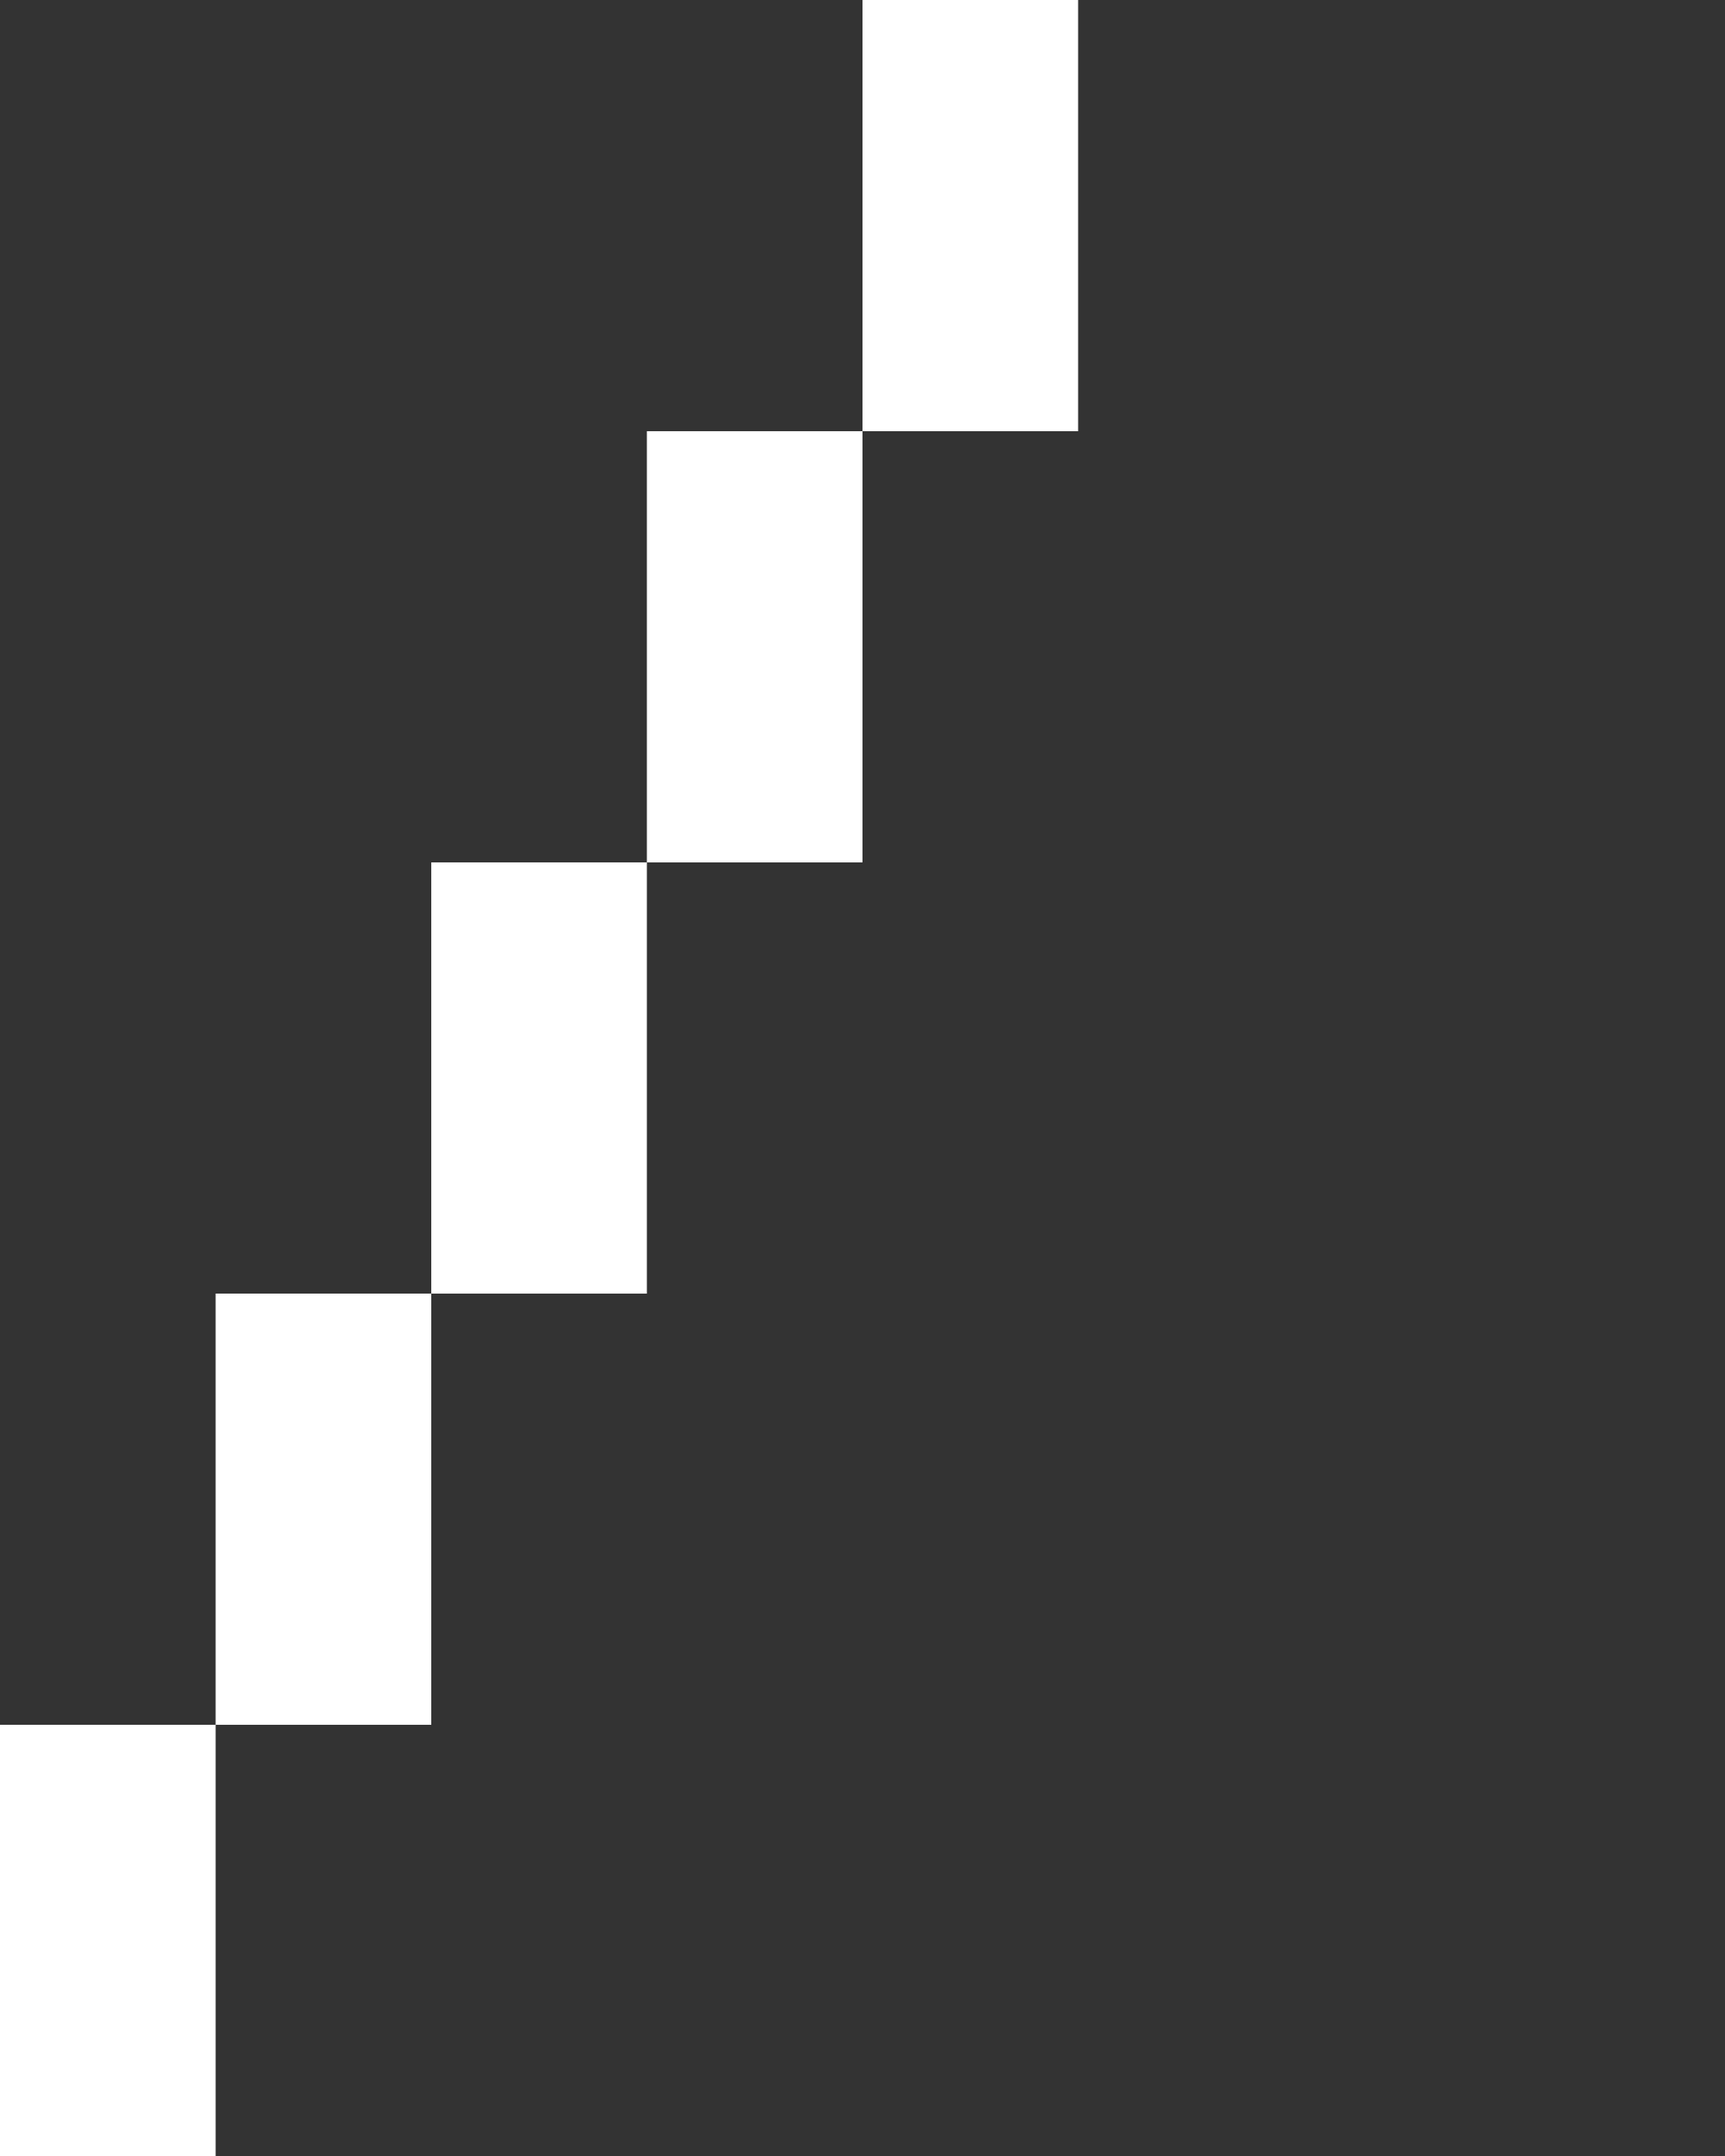 <svg xmlns="http://www.w3.org/2000/svg" width="8" height="10" fill="none" viewBox="0 0 8 10">
  <rect x="0" y="0" width="8" height="10" fill="#333333" stroke="none"/>
  <path fill="#fff" d="M0 8h1v2H0V8Zm1-2h1v2H1V6Zm1-2h1v2H2V4Zm1-2h1v2H3V2Zm1-2h1v2H4V0Z"/>
</svg>
